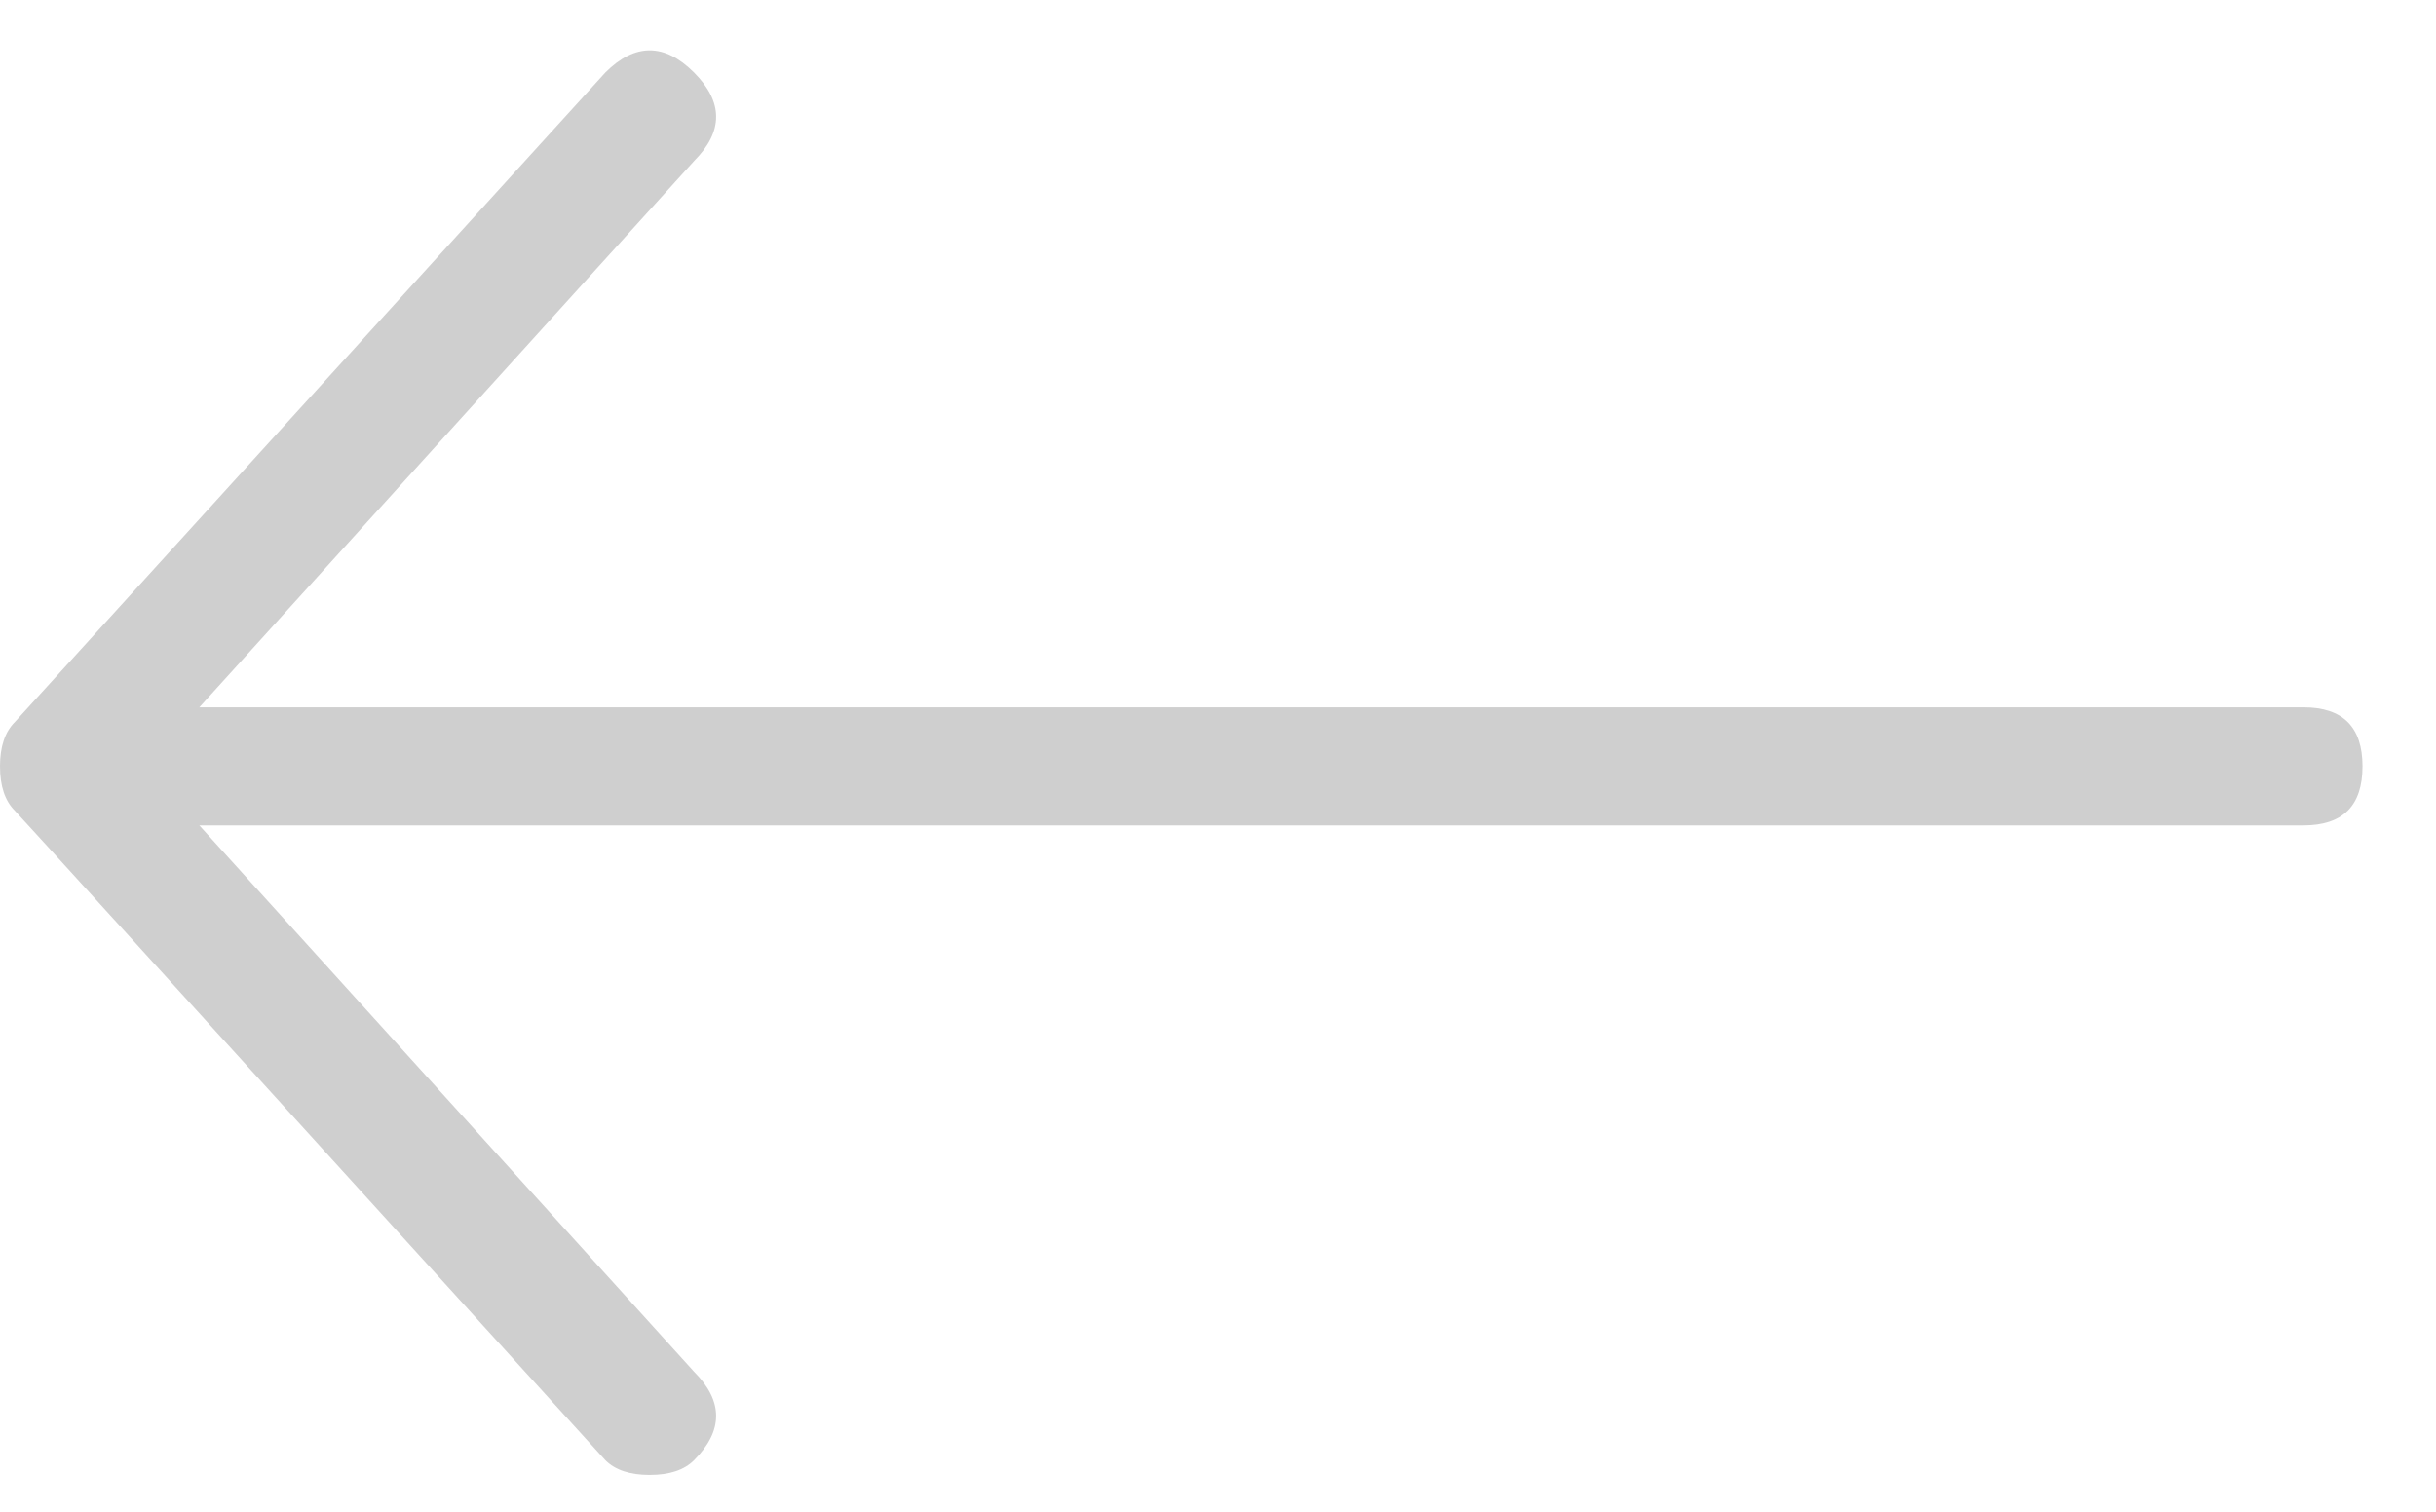 <svg width="29" height="18" viewBox="0 0 29 18" fill="none" xmlns="http://www.w3.org/2000/svg">
<path d="M8.262 17.387C8.145 17.504 7.969 17.562 7.734 17.562C7.5 17.562 7.324 17.504 7.207 17.387C2.578 12.289 0.234 9.711 0.176 9.652C0.059 9.535 0 9.359 0 9.125C0 8.891 0.059 8.715 0.176 8.598L7.207 0.863C7.559 0.512 7.91 0.512 8.262 0.863C8.613 1.215 8.613 1.566 8.262 1.918L2.373 8.422H27.422C27.891 8.422 28.125 8.656 28.125 9.125C28.125 9.594 27.891 9.828 27.422 9.828H2.373L8.262 16.332C8.613 16.684 8.613 17.035 8.262 17.387Z" fill="#404040" fill-opacity="0.25"/>
</svg>
